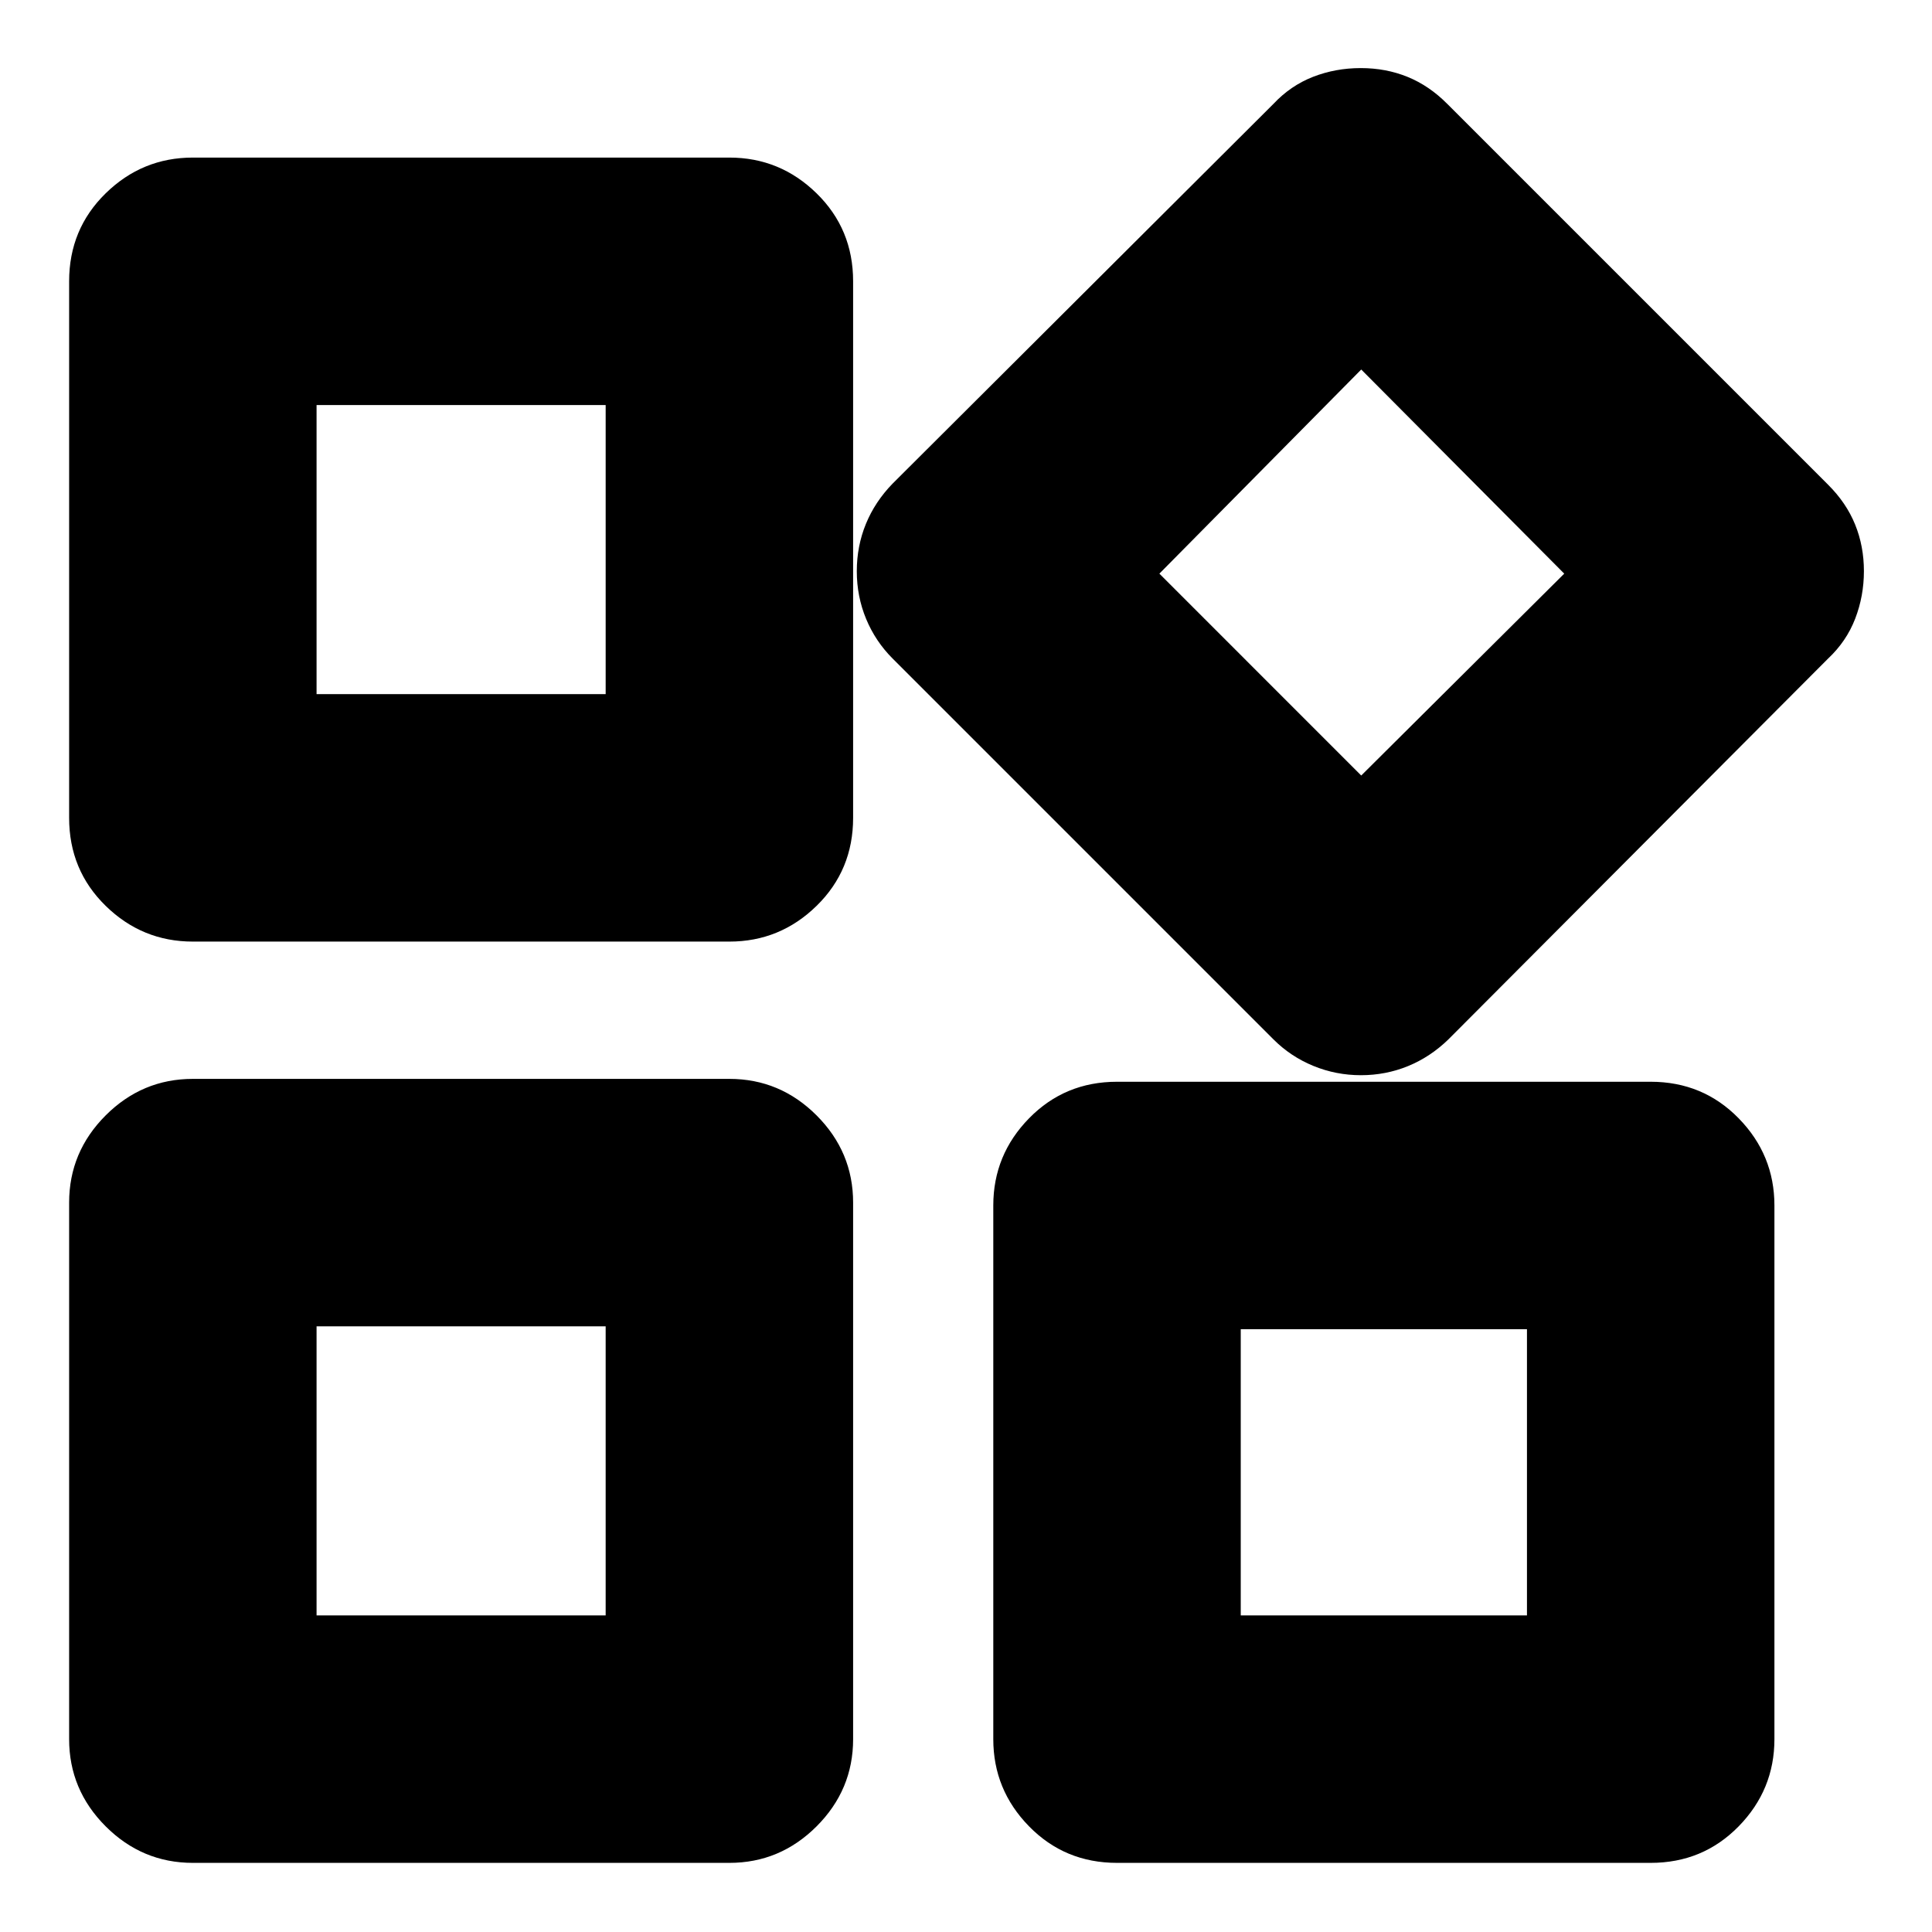 <svg xmlns="http://www.w3.org/2000/svg" height="24" viewBox="0 -960 960 960" width="24"><path d="M632.74-443.57 443.57-632.74q-8.57-8.56-13.2-19.73-4.63-11.17-4.63-23.68 0-12.5 4.53-23.54 4.52-11.03 13.3-20.05l189.17-188.61q8.56-9.13 19.73-13.48 11.17-4.34 23.68-4.34 12.5 0 23.25 4.37 10.76 4.37 19.77 13.45l189.18 189.18q9.08 9.03 13.45 19.81 4.37 10.77 4.37 23.15 0 12.38-4.34 23.64-4.35 11.27-13.48 19.83L719.74-443.57q-9.04 8.78-20.09 13.3-11.06 4.53-23.44 4.53t-23.64-4.63q-11.27-4.63-19.83-13.2ZM34.35-553.61v-266.61q0-25.95 18.15-43.71 18.16-17.77 43.32-17.77h266.61q25.17 0 43.33 17.77 18.15 17.76 18.15 43.71v266.61q0 25.96-18.15 43.72-18.16 17.76-43.33 17.76H95.82q-25.16 0-43.32-17.76-18.15-17.76-18.15-43.72ZM493.56-95.82V-361q0-25.16 17.77-43.32 17.76-18.16 43.71-18.16h265.18q25.95 0 43.71 18.16Q881.7-386.16 881.7-361v265.18q0 25.16-17.77 43.32-17.76 18.15-43.71 18.15H555.04q-25.95 0-43.71-18.15-17.77-18.16-17.77-43.32Zm-459.21 0v-266.61q0-25.17 18.15-43.33 18.16-18.15 43.32-18.15h266.61q25.17 0 43.33 18.15 18.15 18.16 18.15 43.33v266.61q0 25.16-18.15 43.32-18.16 18.15-43.33 18.15H95.82q-25.16 0-43.32-18.15-18.15-18.16-18.15-43.32ZM157.3-615.09h143.65v-143.65H157.3v143.65Zm519.09 40.44 100.87-100.31-100.87-101.43-100.3 101.43 100.3 100.31ZM616.52-157.3h142.22v-142.22H616.52v142.22Zm-459.22 0h143.65v-143.65H157.3v143.65Zm143.65-457.79Zm275.14-60.43ZM300.95-300.95Zm315.57 1.43Z"/></svg>